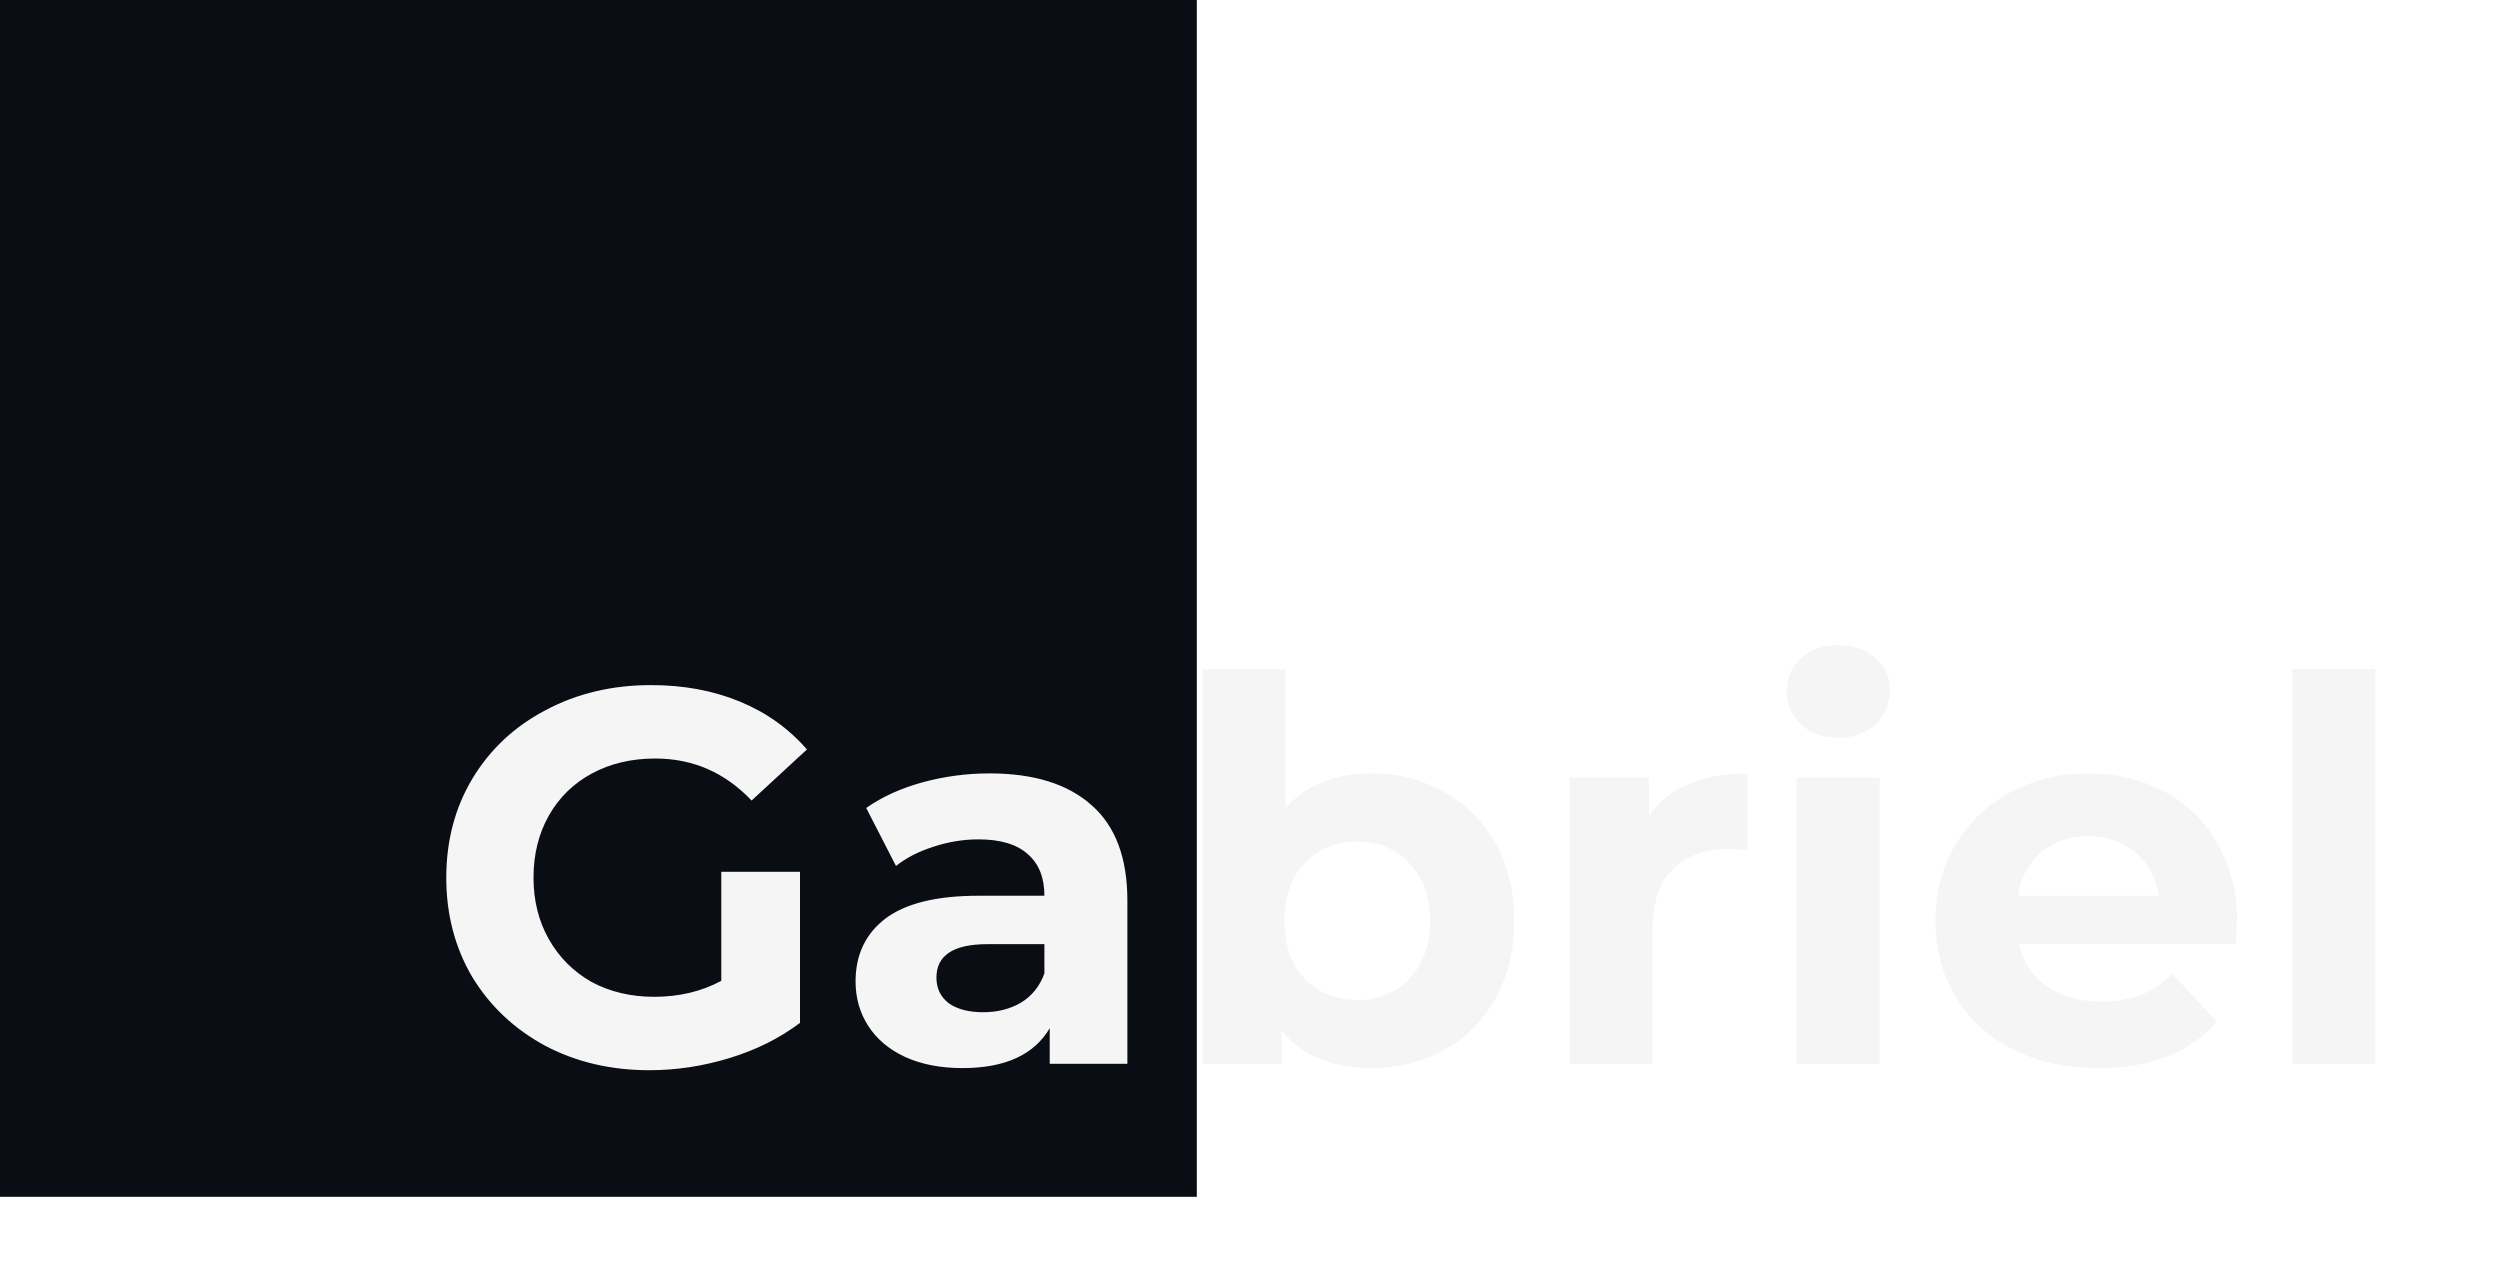 <svg width="188" height="96" viewBox="0 0 188 96" fill="none" xmlns="http://www.w3.org/2000/svg">
<rect width="90" height="90" fill="#0A0E14"/>
<g filter="url(#filter0_d_4_13)">
<path d="M54.24 61.56H60.16V72.92C58.64 74.067 56.88 74.947 54.88 75.56C52.88 76.173 50.867 76.48 48.84 76.48C45.933 76.48 43.32 75.867 41 74.64C38.68 73.387 36.853 71.667 35.52 69.48C34.213 67.267 33.56 64.773 33.56 62C33.56 59.227 34.213 56.747 35.52 54.56C36.853 52.347 38.693 50.627 41.04 49.4C43.387 48.147 46.027 47.52 48.96 47.52C51.413 47.52 53.64 47.933 55.64 48.76C57.64 49.587 59.32 50.787 60.68 52.36L56.52 56.2C54.52 54.093 52.107 53.04 49.28 53.04C47.493 53.04 45.907 53.413 44.52 54.16C43.133 54.907 42.053 55.96 41.28 57.32C40.507 58.68 40.12 60.24 40.12 62C40.12 63.733 40.507 65.28 41.28 66.64C42.053 68 43.12 69.067 44.48 69.84C45.867 70.587 47.44 70.96 49.2 70.96C51.067 70.96 52.747 70.56 54.24 69.76V61.56ZM74.419 54.16C77.753 54.16 80.313 54.96 82.099 56.56C83.886 58.133 84.779 60.52 84.779 63.72V76H78.939V73.32C77.766 75.32 75.579 76.32 72.379 76.32C70.726 76.32 69.286 76.04 68.059 75.48C66.859 74.92 65.939 74.147 65.299 73.16C64.659 72.173 64.339 71.053 64.339 69.8C64.339 67.8 65.086 66.227 66.579 65.08C68.099 63.933 70.433 63.36 73.579 63.36H78.539C78.539 62 78.126 60.96 77.299 60.24C76.473 59.493 75.233 59.12 73.579 59.12C72.433 59.12 71.299 59.307 70.179 59.68C69.086 60.027 68.153 60.507 67.379 61.12L65.139 56.76C66.313 55.933 67.713 55.293 69.339 54.84C70.993 54.387 72.686 54.16 74.419 54.16ZM73.939 72.12C75.006 72.12 75.953 71.88 76.779 71.4C77.606 70.893 78.193 70.16 78.539 69.2V67H74.259C71.699 67 70.419 67.84 70.419 69.52C70.419 70.32 70.726 70.96 71.339 71.44C71.979 71.893 72.846 72.12 73.939 72.12ZM103.147 54.16C105.147 54.16 106.96 54.627 108.587 55.56C110.24 56.467 111.534 57.76 112.467 59.44C113.4 61.093 113.867 63.027 113.867 65.24C113.867 67.453 113.4 69.4 112.467 71.08C111.534 72.733 110.24 74.027 108.587 74.96C106.96 75.867 105.147 76.32 103.147 76.32C100.187 76.32 97.933 75.387 96.387 73.52V76H90.427V46.32H96.667V56.76C98.24 55.027 100.4 54.16 103.147 54.16ZM102.067 71.2C103.667 71.2 104.974 70.667 105.987 69.6C107.027 68.507 107.547 67.053 107.547 65.24C107.547 63.427 107.027 61.987 105.987 60.92C104.974 59.827 103.667 59.28 102.067 59.28C100.467 59.28 99.147 59.827 98.107 60.92C97.094 61.987 96.587 63.427 96.587 65.24C96.587 67.053 97.094 68.507 98.107 69.6C99.147 70.667 100.467 71.2 102.067 71.2ZM124.004 57.32C124.751 56.28 125.751 55.493 127.004 54.96C128.284 54.427 129.751 54.16 131.404 54.16V59.92C130.711 59.867 130.244 59.84 130.004 59.84C128.217 59.84 126.817 60.347 125.804 61.36C124.791 62.347 124.284 63.84 124.284 65.84V76H118.044V54.48H124.004V57.32ZM135.114 54.48H141.354V76H135.114V54.48ZM138.234 51.48C137.088 51.48 136.154 51.147 135.434 50.48C134.714 49.813 134.354 48.987 134.354 48C134.354 47.013 134.714 46.187 135.434 45.52C136.154 44.853 137.088 44.52 138.234 44.52C139.381 44.52 140.314 44.84 141.034 45.48C141.754 46.12 142.114 46.92 142.114 47.88C142.114 48.92 141.754 49.787 141.034 50.48C140.314 51.147 139.381 51.48 138.234 51.48ZM168.226 65.32C168.226 65.4 168.186 65.96 168.106 67H151.826C152.119 68.333 152.812 69.387 153.906 70.16C154.999 70.933 156.359 71.32 157.986 71.32C159.106 71.32 160.092 71.16 160.946 70.84C161.826 70.493 162.639 69.96 163.386 69.24L166.706 72.84C164.679 75.16 161.719 76.32 157.826 76.32C155.399 76.32 153.252 75.853 151.386 74.92C149.519 73.96 148.079 72.64 147.066 70.96C146.052 69.28 145.546 67.373 145.546 65.24C145.546 63.133 146.039 61.24 147.026 59.56C148.039 57.853 149.412 56.533 151.146 55.6C152.906 54.64 154.866 54.16 157.026 54.16C159.132 54.16 161.039 54.613 162.746 55.52C164.452 56.427 165.786 57.733 166.746 59.44C167.732 61.12 168.226 63.08 168.226 65.32ZM157.066 58.88C155.652 58.88 154.466 59.28 153.506 60.08C152.546 60.88 151.959 61.973 151.746 63.36H162.346C162.132 62 161.546 60.92 160.586 60.12C159.626 59.293 158.452 58.88 157.066 58.88ZM172.38 46.32H178.62V76H172.38V46.32Z" fill="#F5F5F5"/>
</g>
<defs>
<filter id="filter0_d_4_13" x="29.56" y="44.52" width="153.06" height="39.96" filterUnits="userSpaceOnUse" color-interpolation-filters="sRGB">
<feFlood flood-opacity="0" result="BackgroundImageFix"/>
<feColorMatrix in="SourceAlpha" type="matrix" values="0 0 0 0 0 0 0 0 0 0 0 0 0 0 0 0 0 0 127 0" result="hardAlpha"/>
<feOffset dy="4"/>
<feGaussianBlur stdDeviation="2"/>
<feComposite in2="hardAlpha" operator="out"/>
<feColorMatrix type="matrix" values="0 0 0 0 0 0 0 0 0 0 0 0 0 0 0 0 0 0 0.25 0"/>
<feBlend mode="normal" in2="BackgroundImageFix" result="effect1_dropShadow_4_13"/>
<feBlend mode="normal" in="SourceGraphic" in2="effect1_dropShadow_4_13" result="shape"/>
</filter>
</defs>
</svg>
